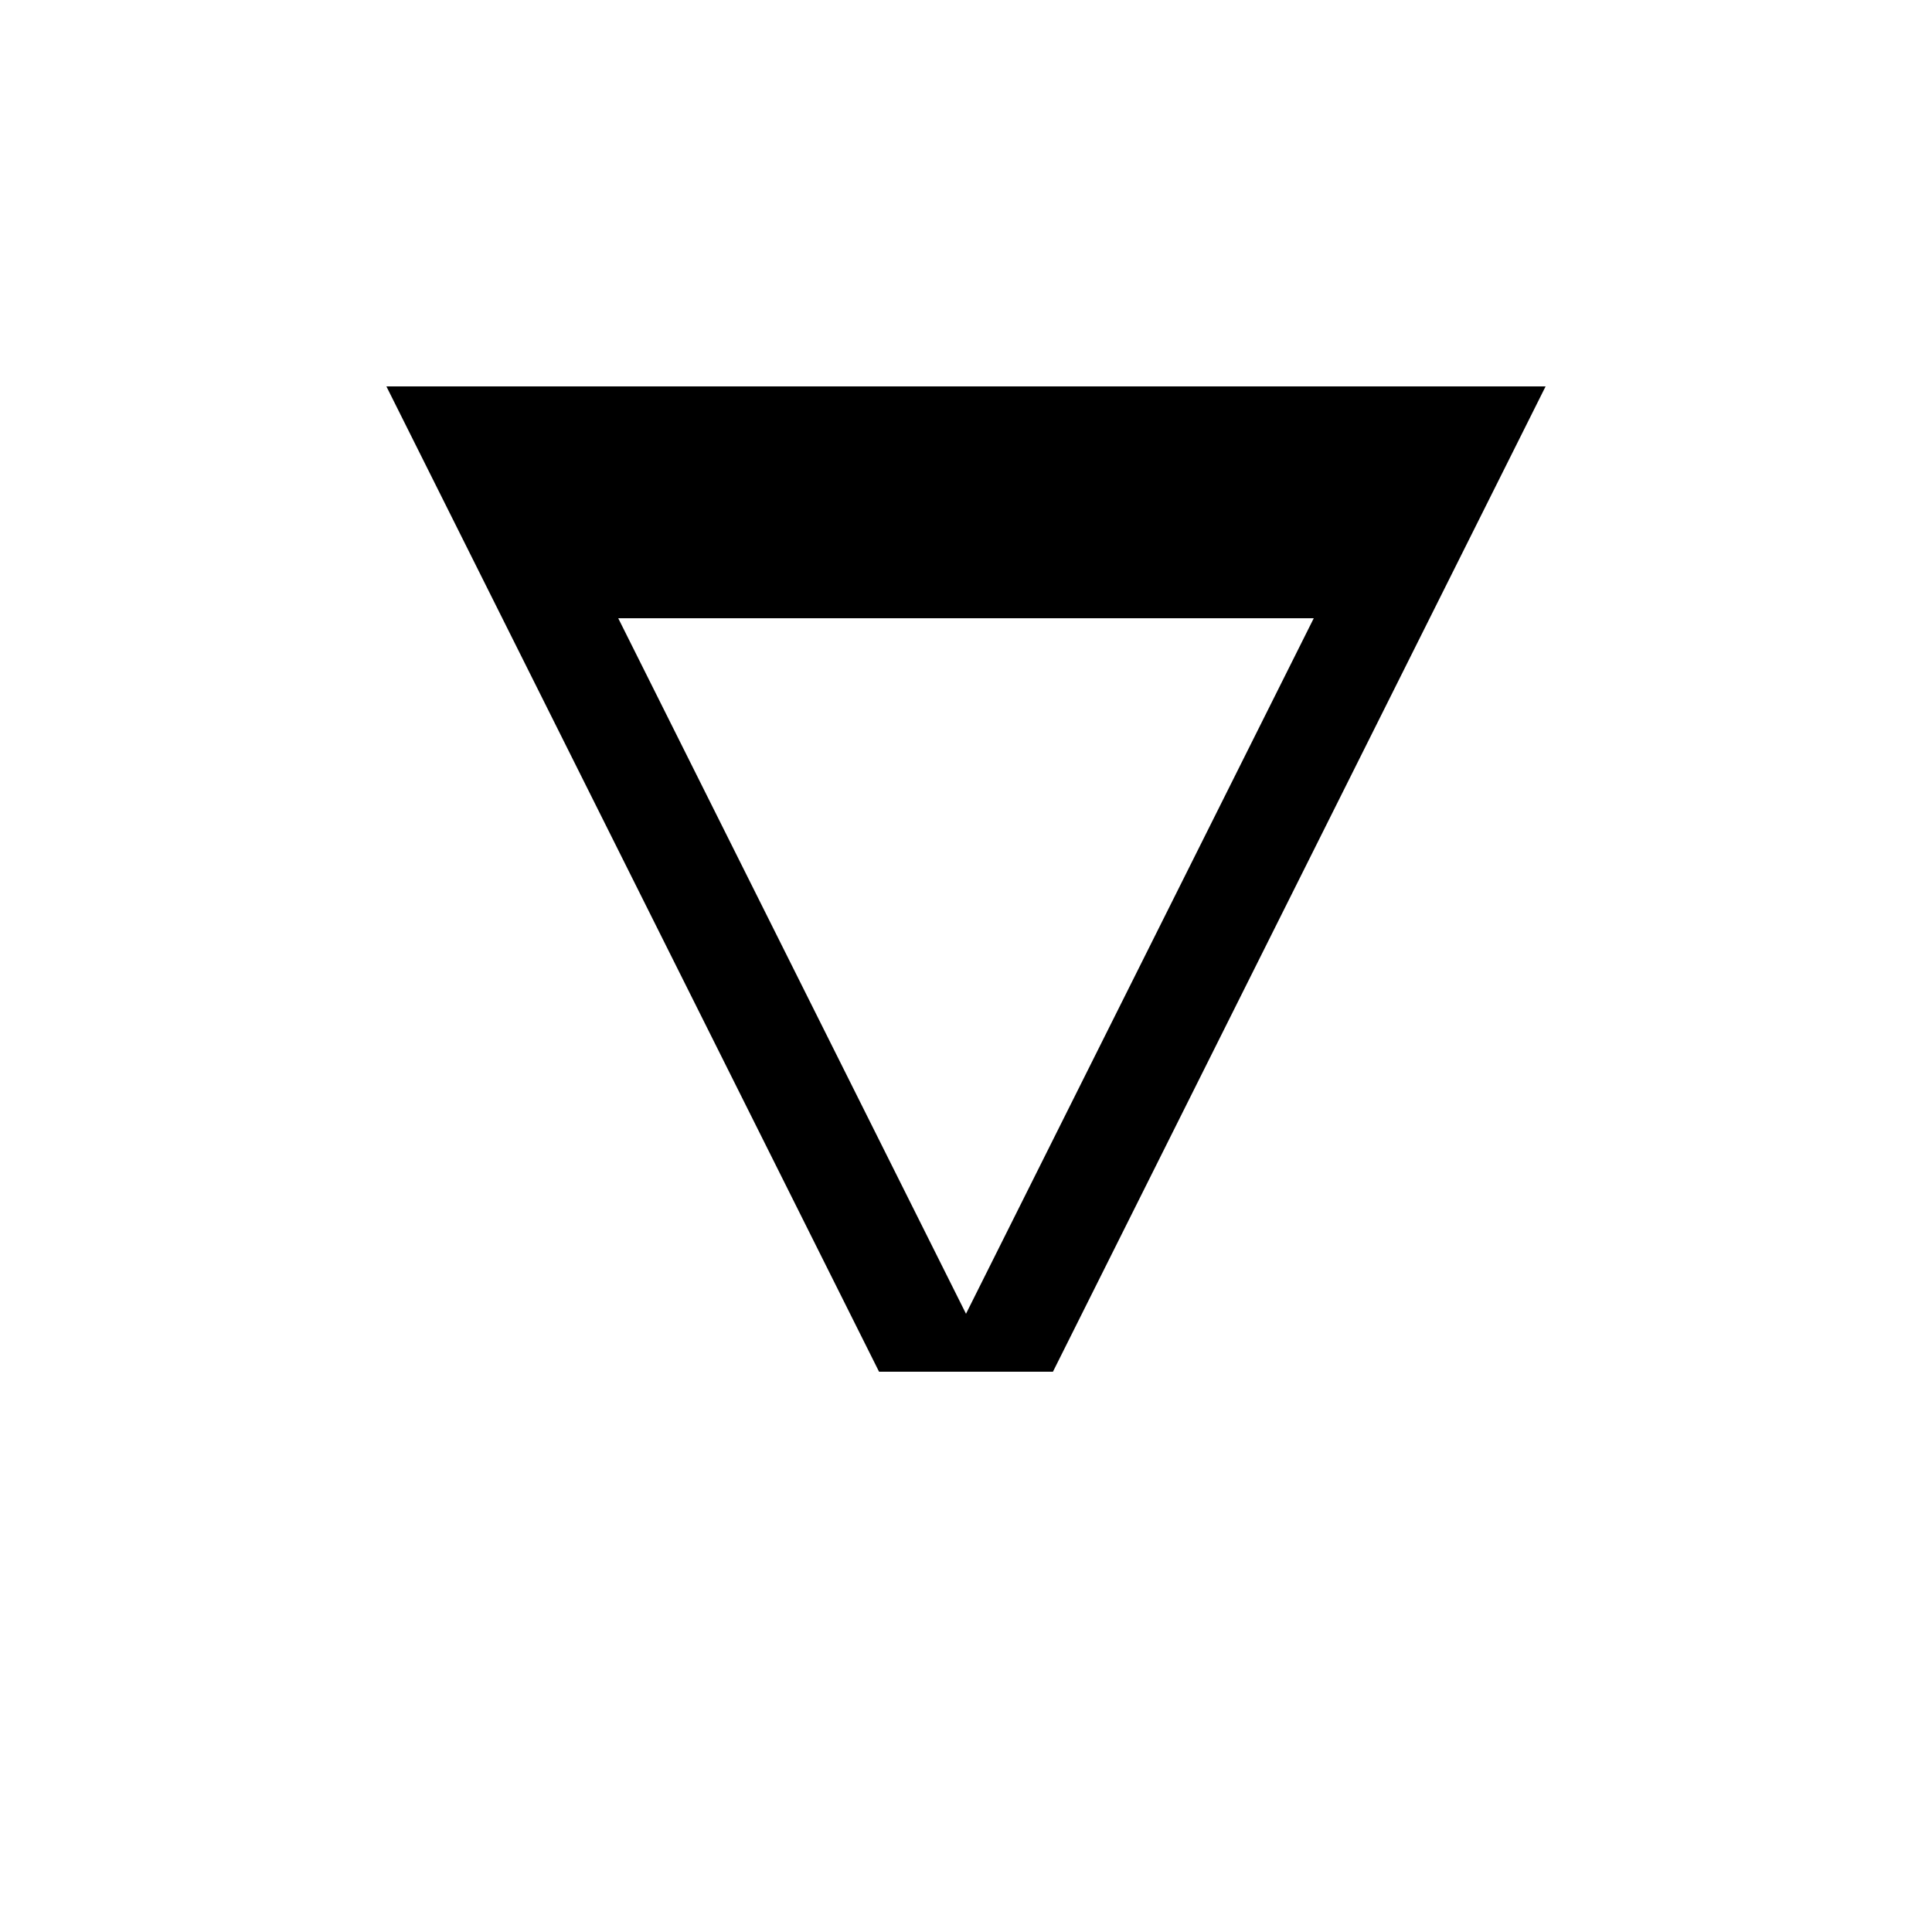 <svg xmlns="http://www.w3.org/2000/svg" viewBox="-100 -100 500 500"><path style="fill:#000000" fill-rule="evenodd" d="M 172.5 255 L 300 0 L 0 0 L 127.5 255 L 172.5 255 M 150 240 L 60 60 L 240 60 L 150 240"/></svg>
